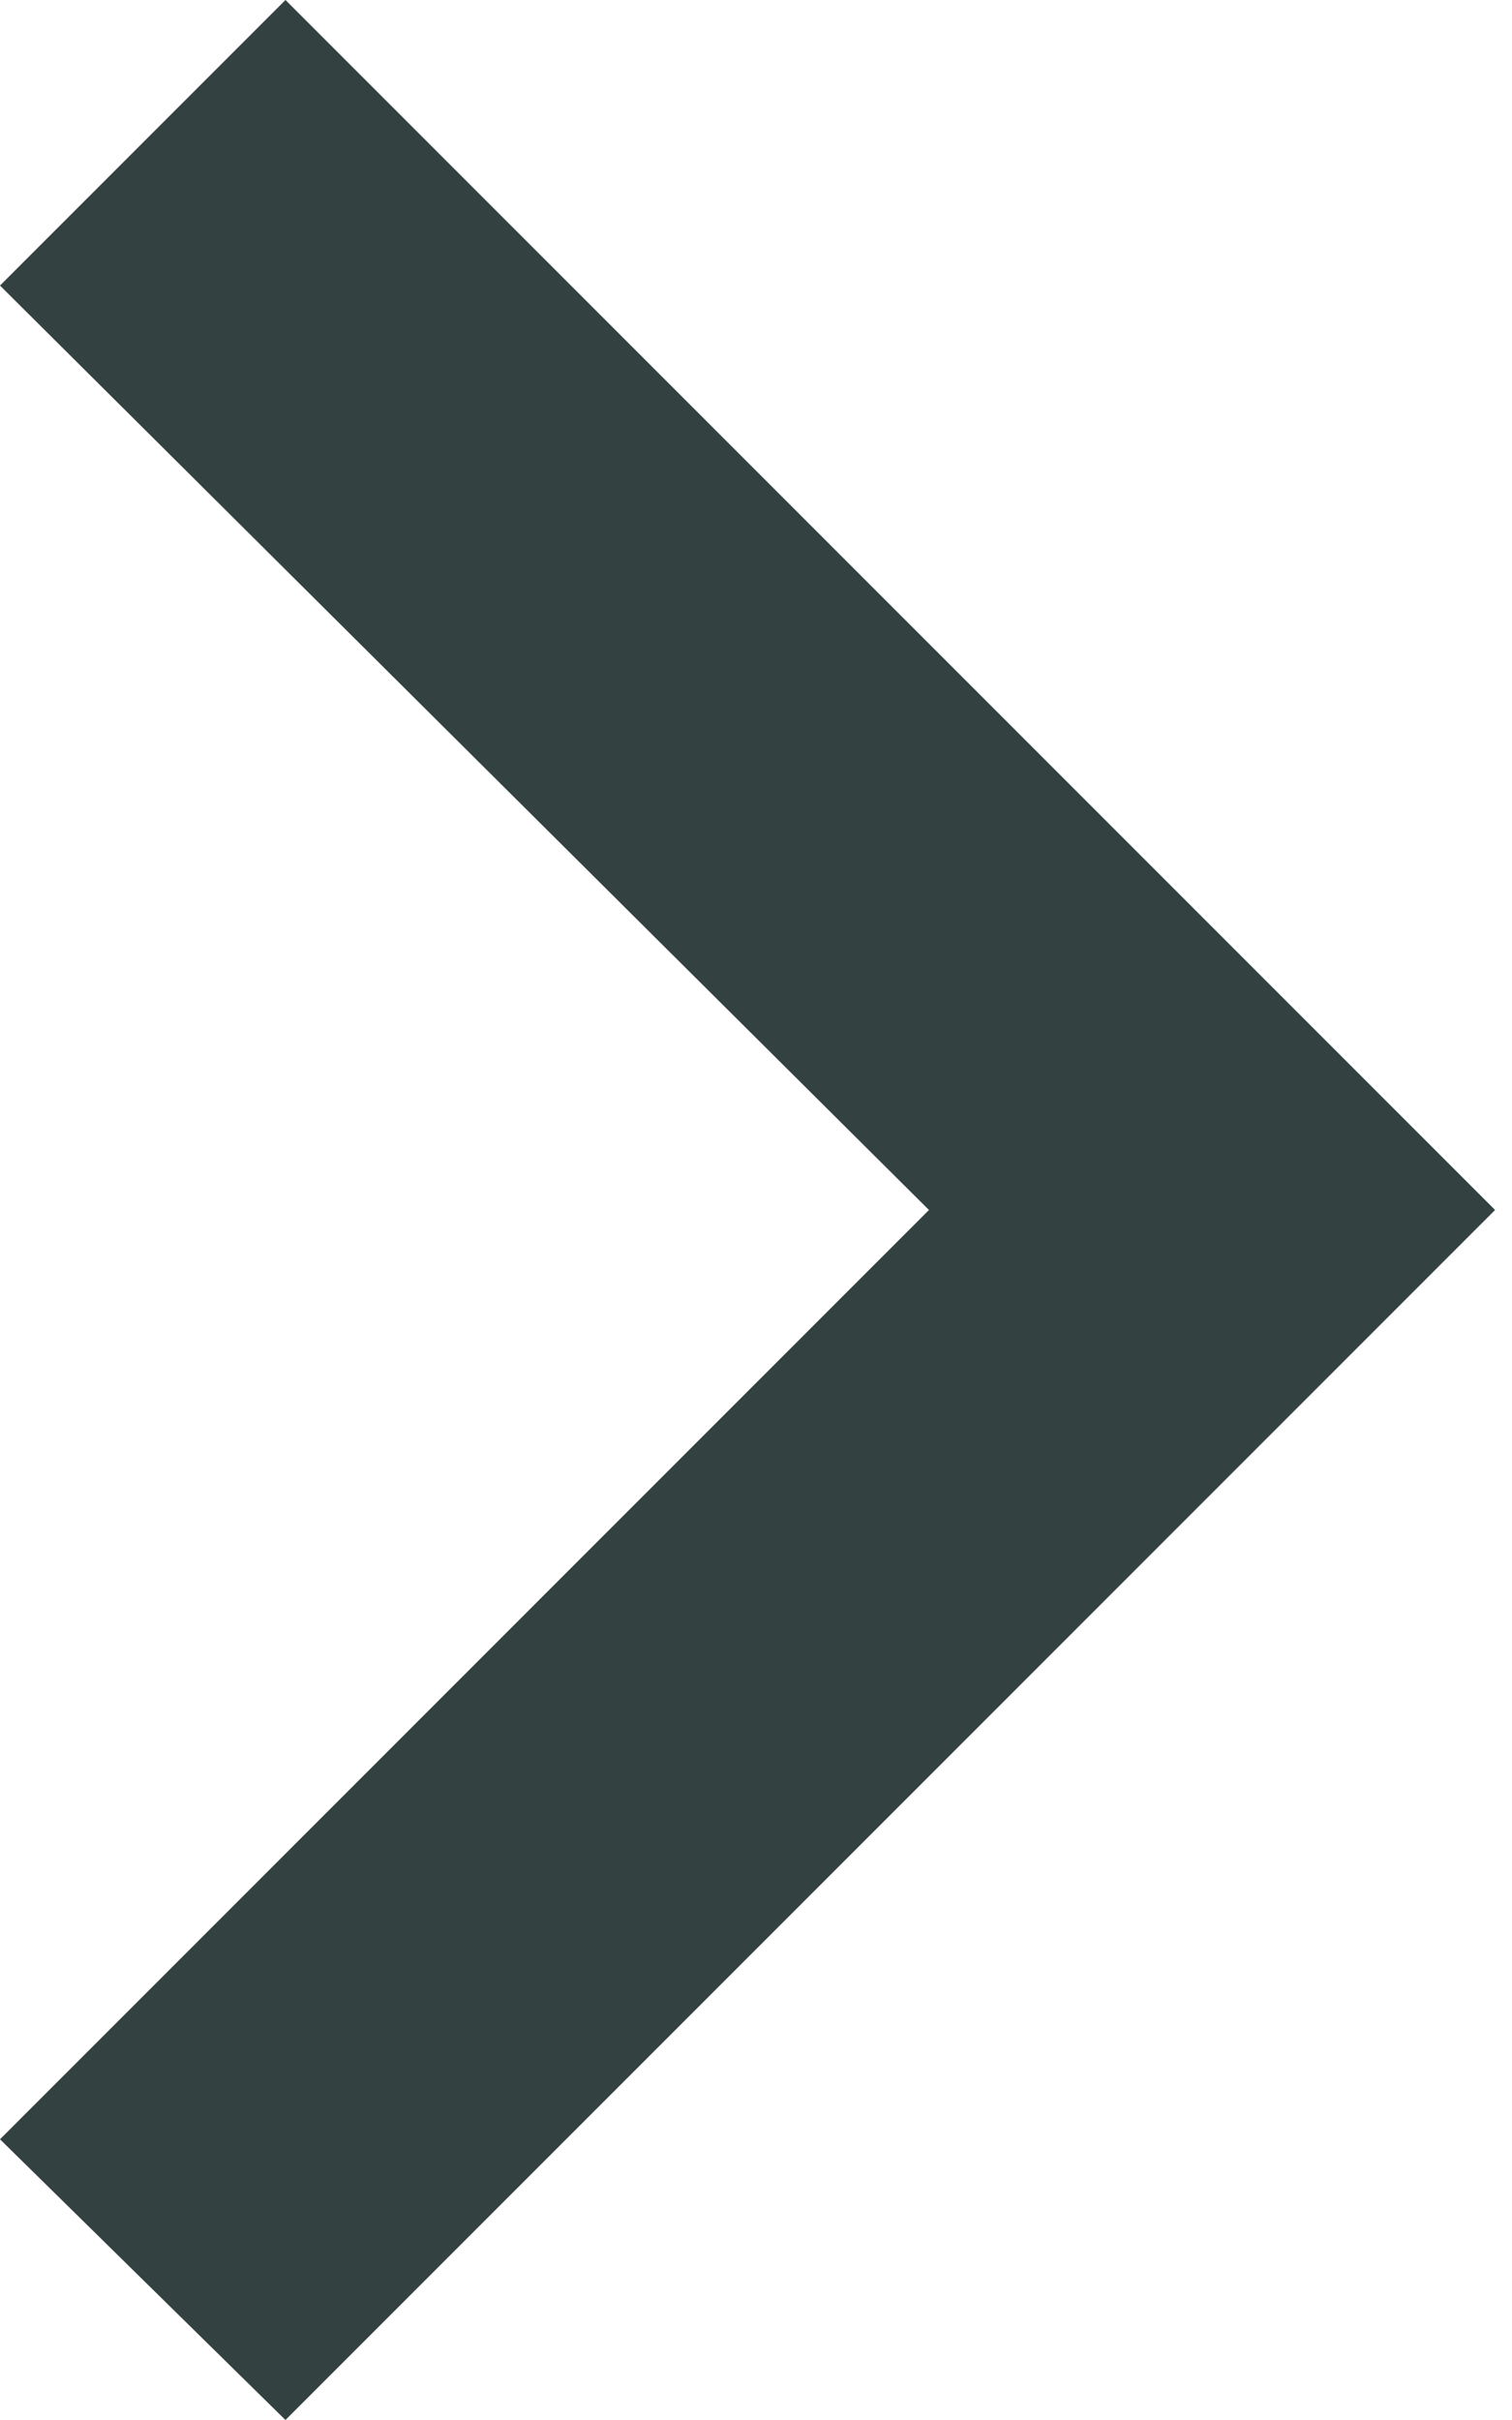 <svg xmlns="http://www.w3.org/2000/svg" width="5" height="8" viewBox="0 0 5 8">
    <g fill="none" fill-rule="evenodd">
        <g fill="#334141" fill-rule="nonzero">
            <path d="M280.944 98L284.944 94 280.944 90 280 90.944 283.072 94 280 97.072z" transform="translate(-280 -90)"/>
        </g>
    </g>
</svg>
